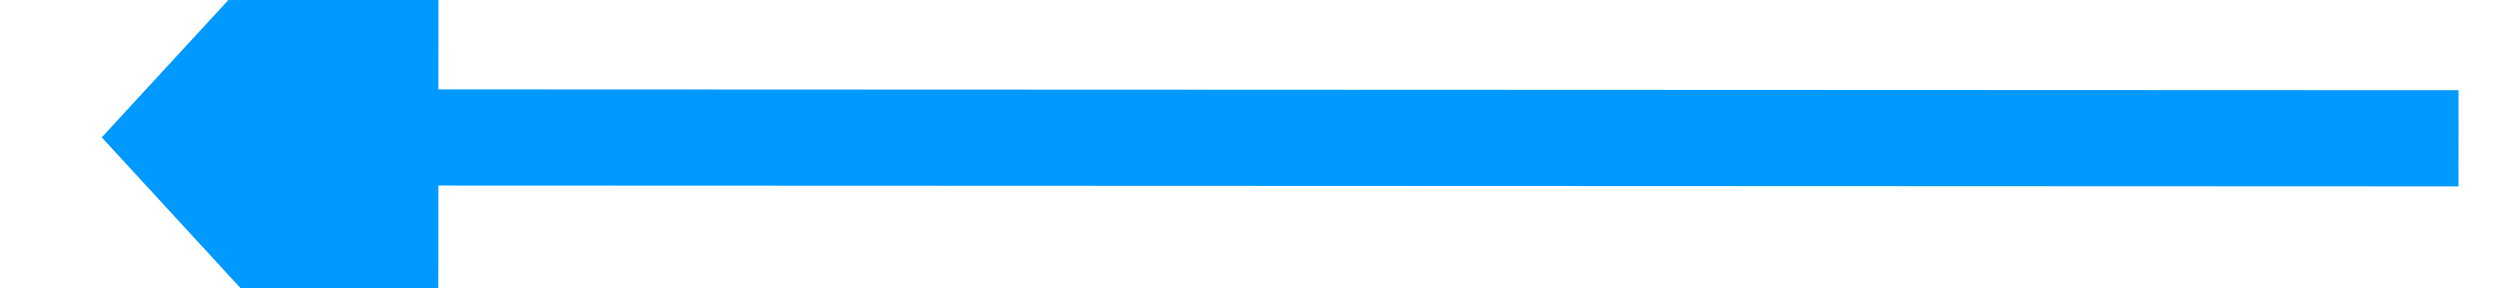 ﻿<?xml version="1.0" encoding="utf-8"?>
<svg version="1.1" xmlns:xlink="http://www.w3.org/1999/xlink" width="52px" height="6px" viewBox="850 110  52 6" xmlns="http://www.w3.org/2000/svg">
  <g transform="matrix(1 -0.02 0.02 1 -2.123 17.897 )">
    <path d="M 901 113  L 857.999 112.122  " stroke-width="2" stroke="#0099ff" fill="none" />
    <path d="M 859.154 104.544  L 852 112  L 858.843 119.741  L 859.154 104.544  Z " fill-rule="nonzero" fill="#0099ff" stroke="none" />
  </g>
</svg>